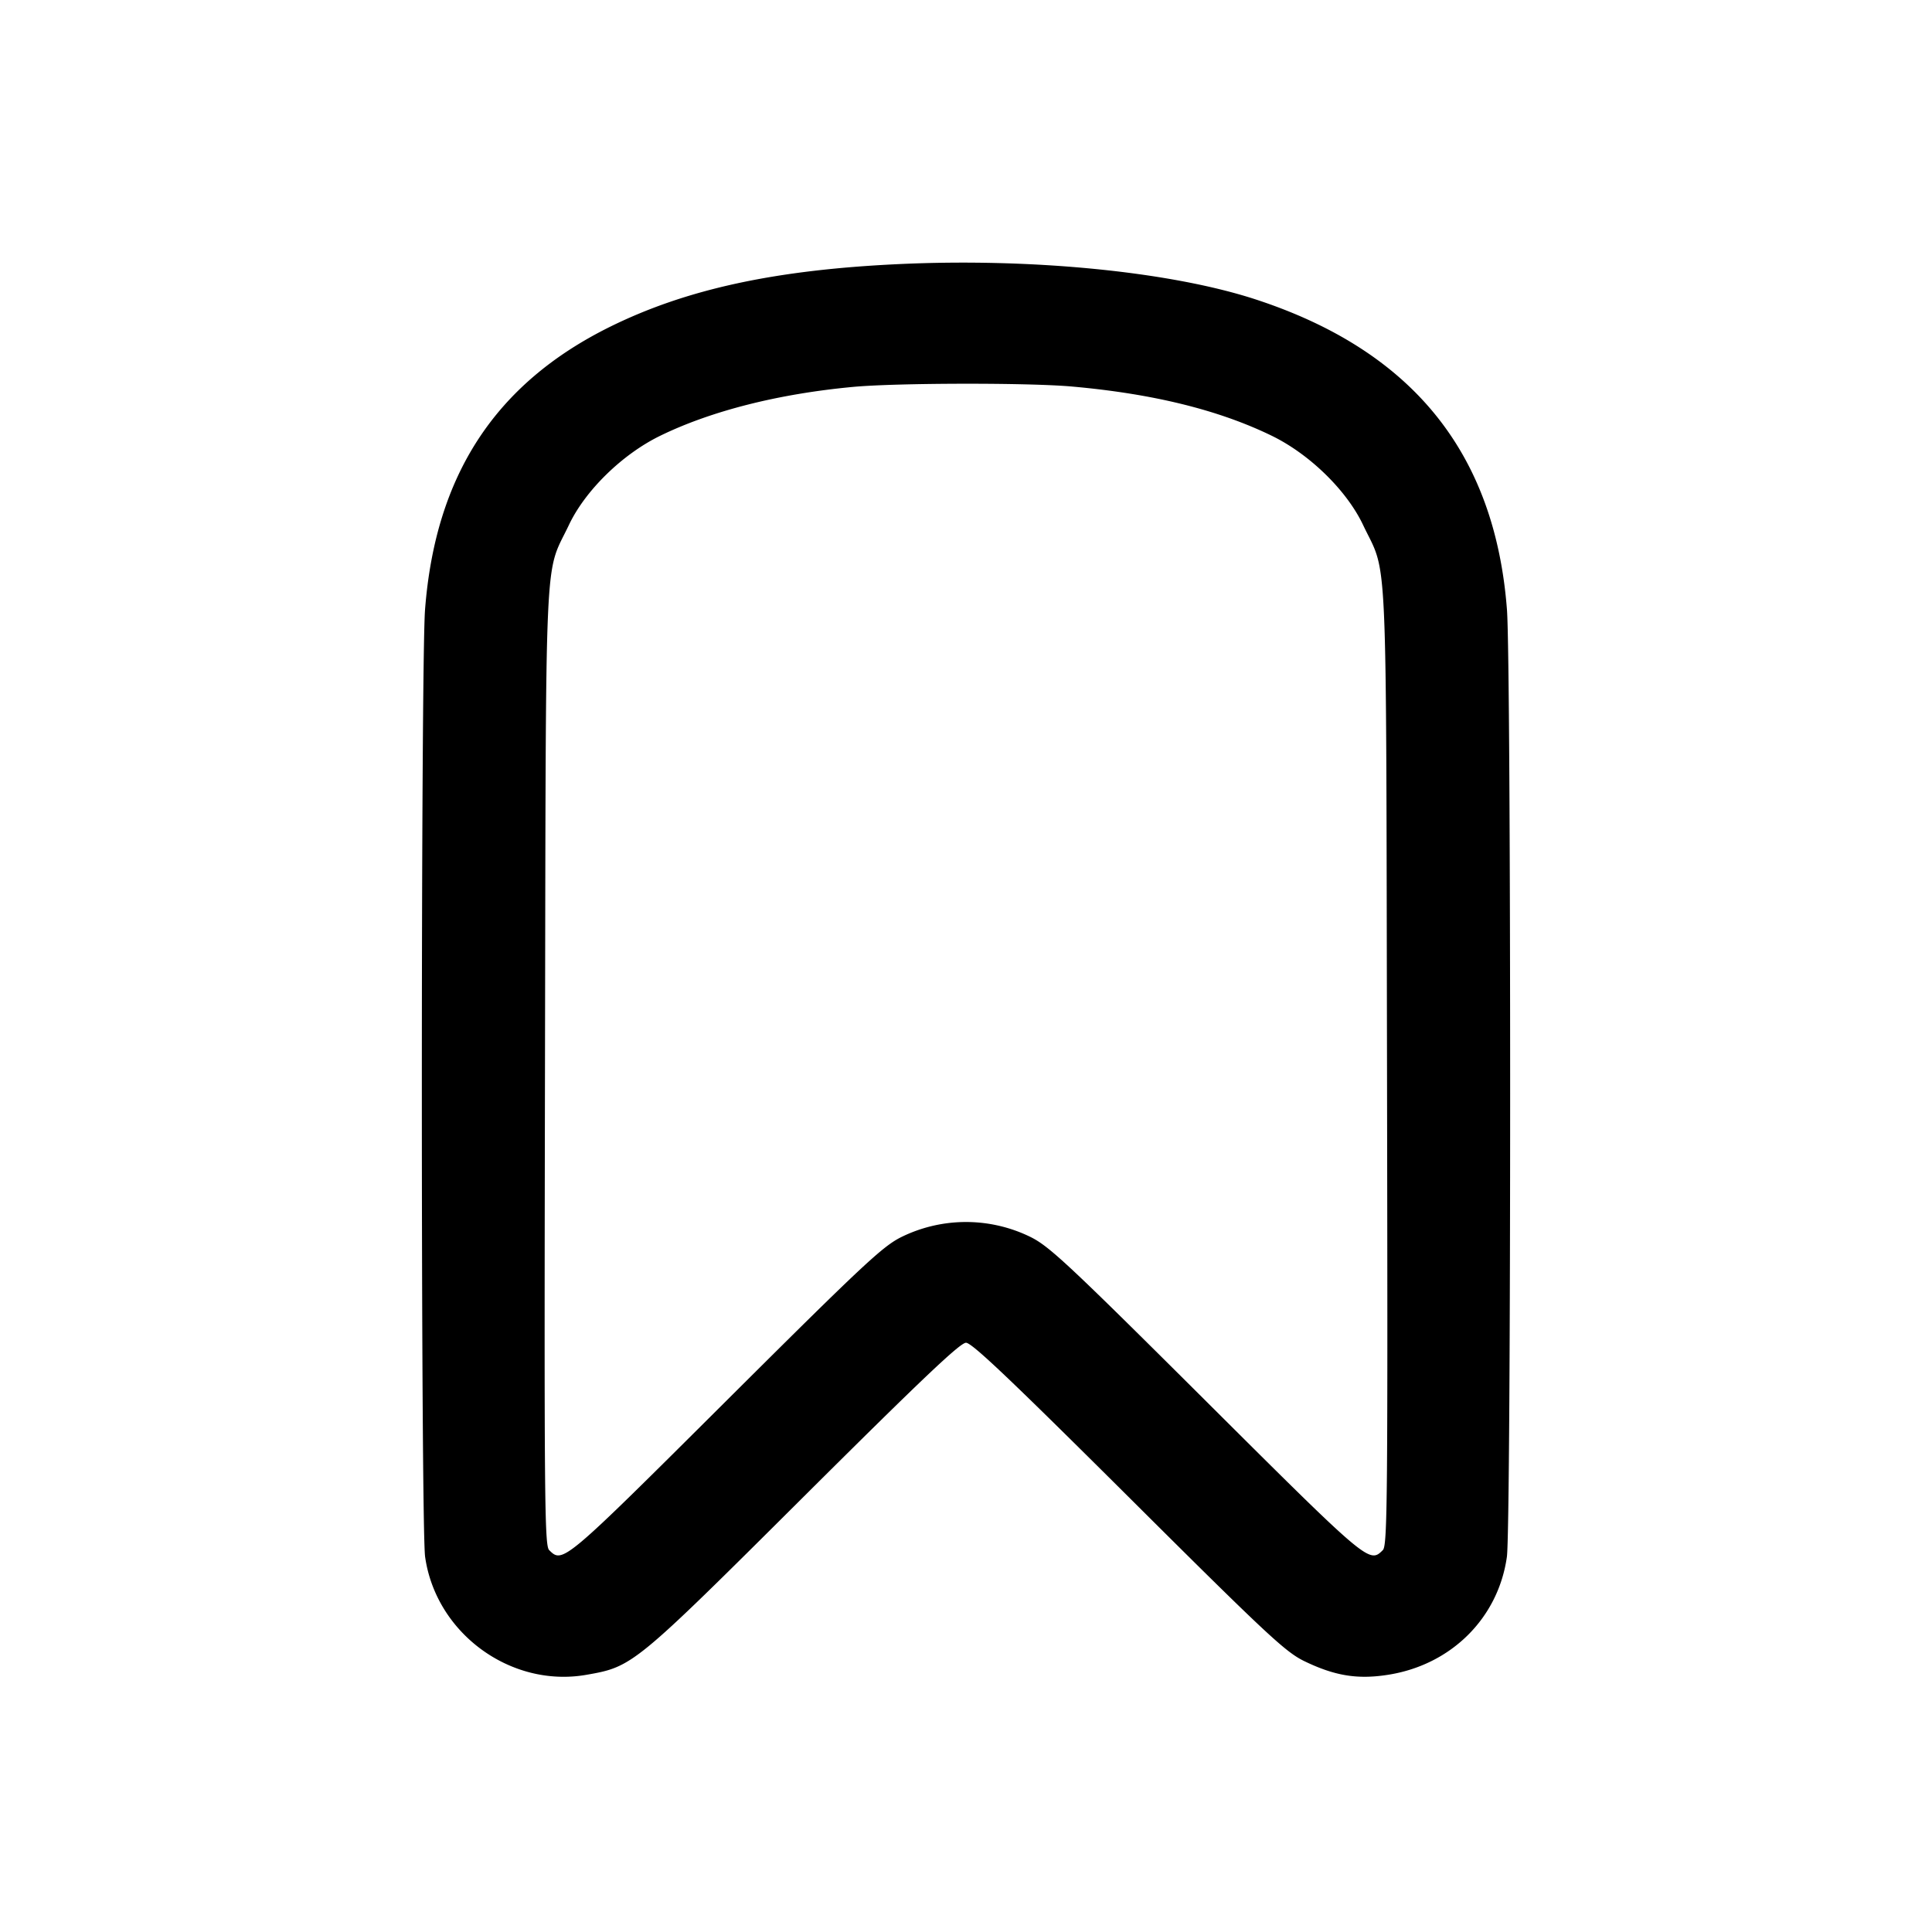 <svg width="24" height="24" fill="none" xmlns="http://www.w3.org/2000/svg"><path d="M11.16 3.281c-1.535.072-2.634.311-3.581.778-1.426.705-2.171 1.844-2.299 3.515-.053.703-.053 11.387.001 11.766.135.95 1.065 1.63 2.004 1.465.574-.1.591-.114 2.697-2.211 1.466-1.459 1.945-1.914 2.018-1.914.073 0 .552.455 2.018 1.914 1.715 1.708 1.95 1.927 2.182 2.04.377.183.659.23 1.035.172.787-.12 1.376-.702 1.484-1.466.054-.379.054-11.063.001-11.766-.149-1.95-1.177-3.219-3.123-3.855-1.057-.345-2.78-.516-4.437-.438m2.16 1.521c1.008.09 1.823.292 2.48.612.469.229.929.678 1.132 1.106.31.654.285.081.298 6.726.01 5.393.006 5.953-.052 6.01-.168.168-.178.16-2.196-1.85-1.719-1.712-1.95-1.927-2.185-2.042a1.82 1.82 0 0 0-1.594 0c-.235.115-.466.33-2.185 2.042-2.018 2.01-2.028 2.018-2.196 1.85-.058-.057-.062-.617-.052-6.01.013-6.645-.012-6.072.298-6.726.203-.428.663-.877 1.132-1.106.635-.31 1.474-.522 2.4-.608.544-.05 2.179-.053 2.72-.004" fill-rule="evenodd" fill="#000"/></svg>